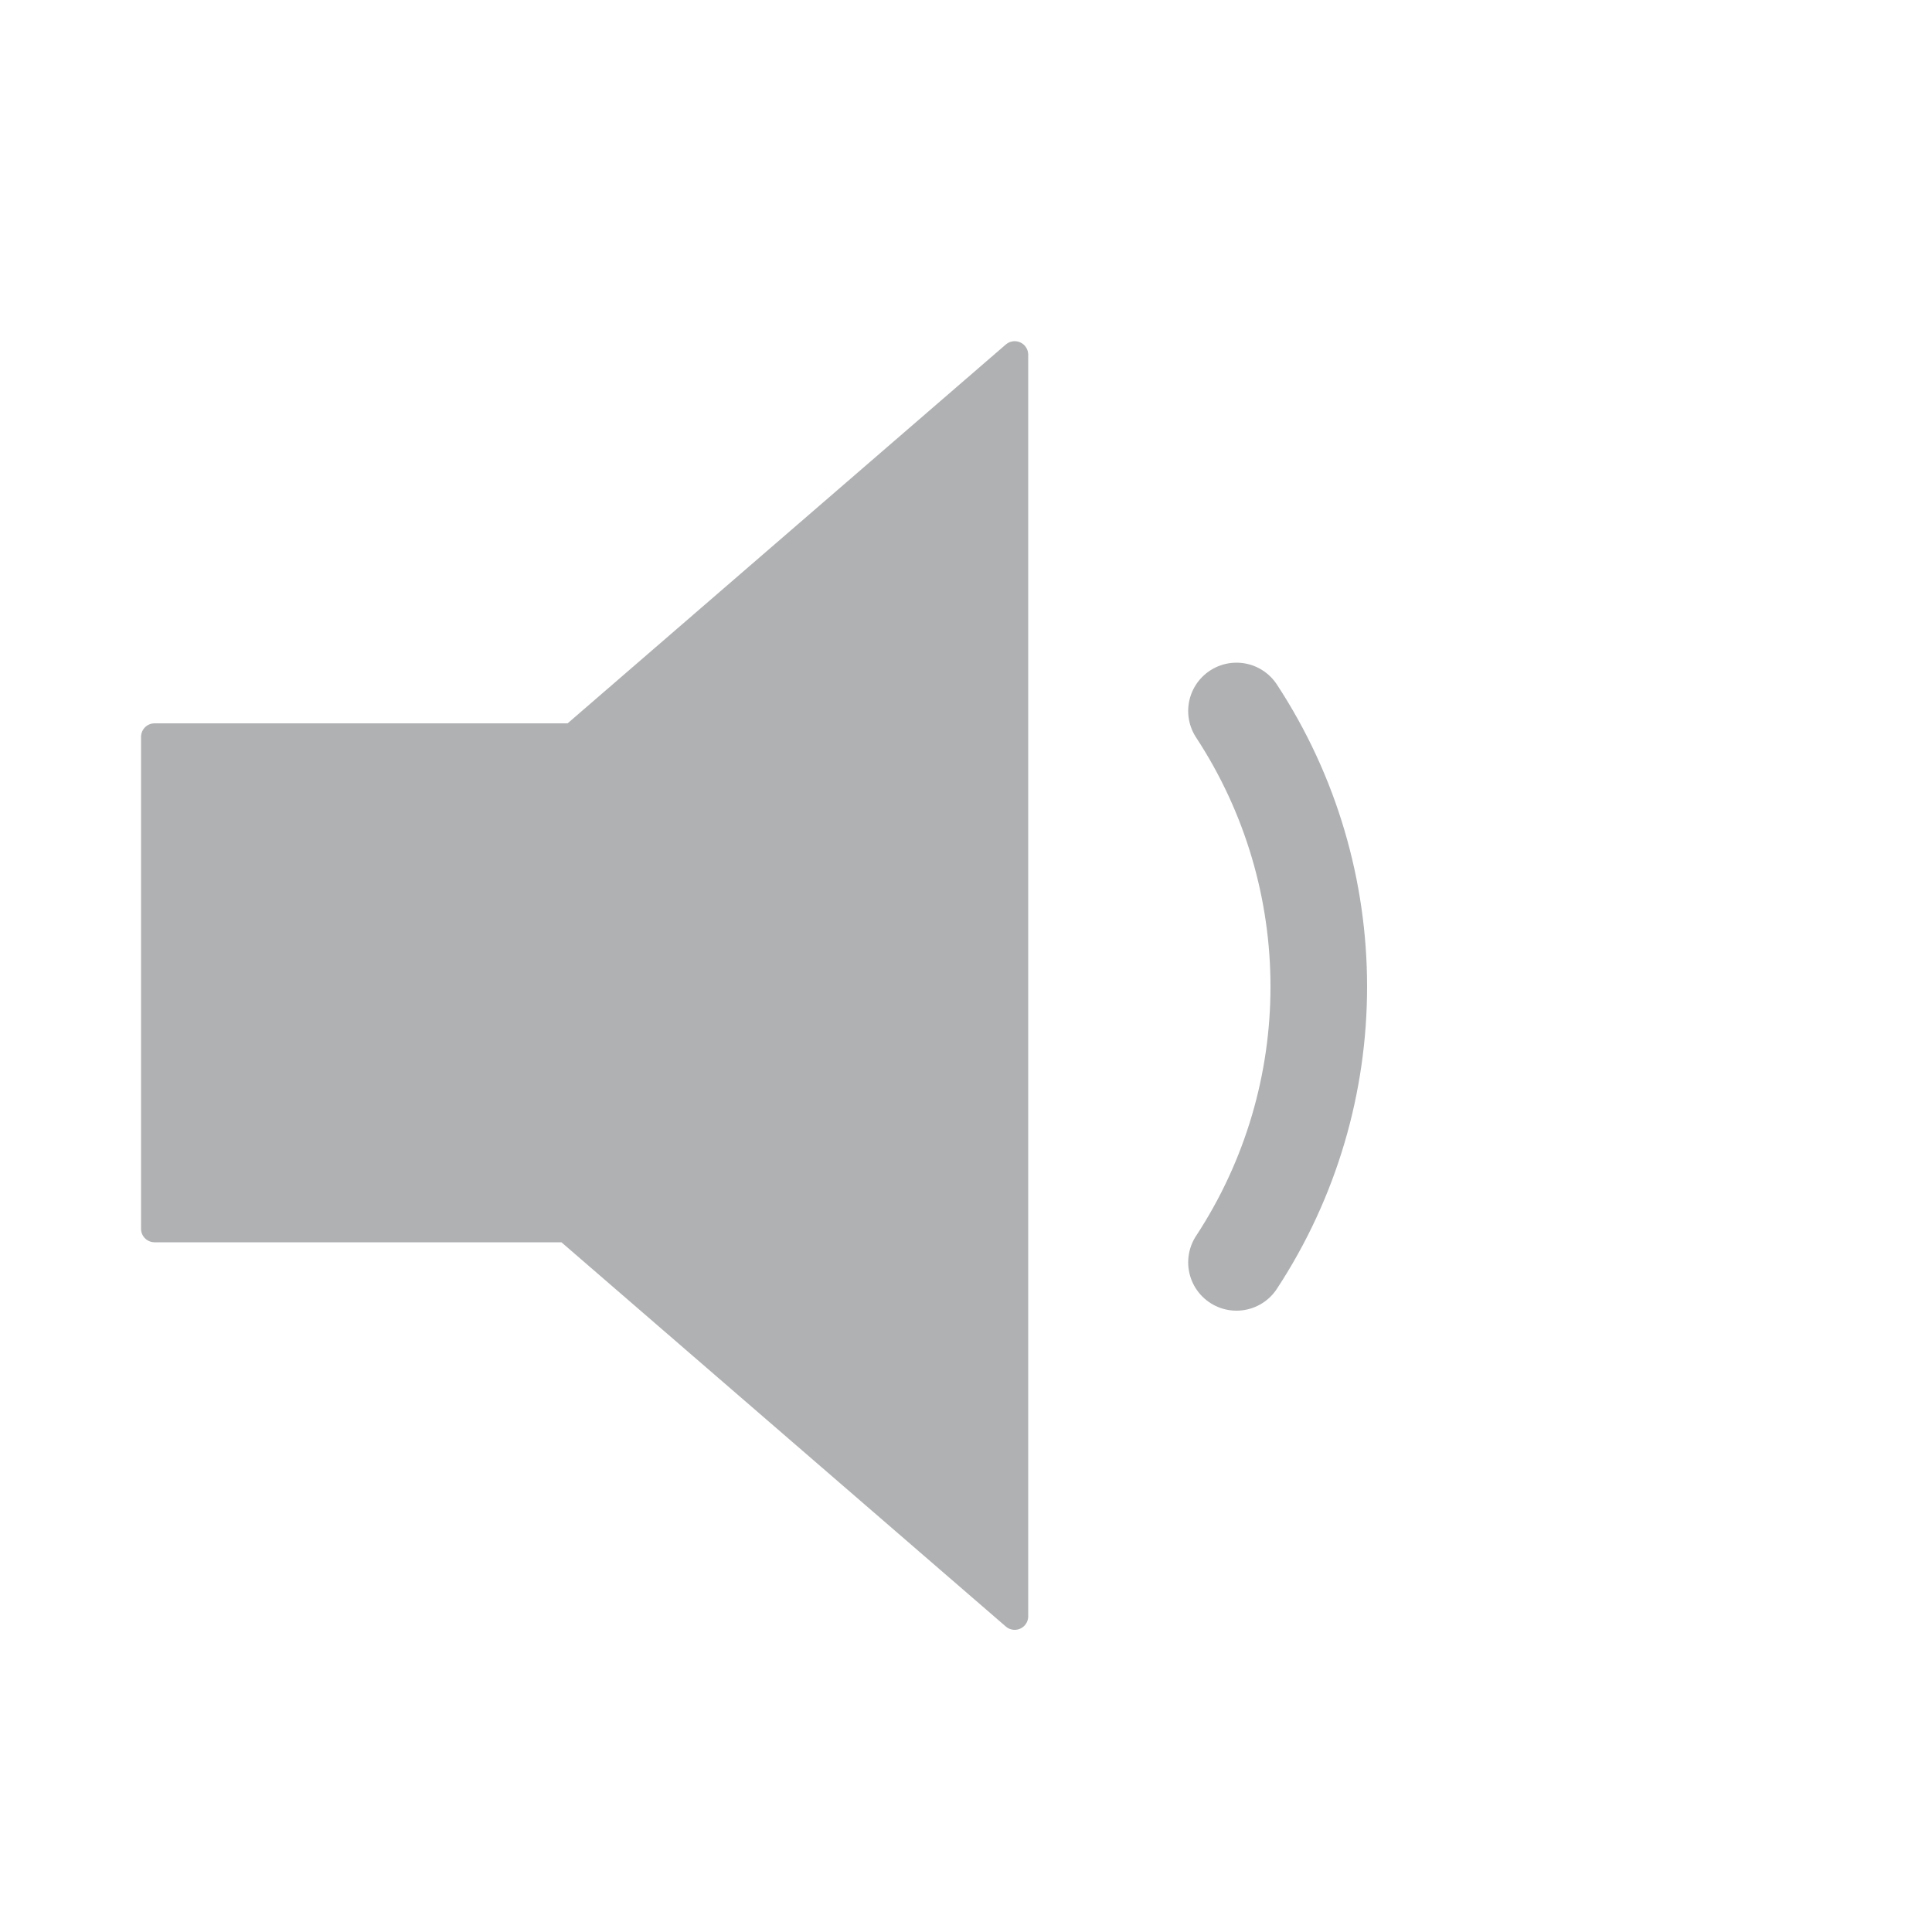 <svg version="1.1" xmlns="http://www.w3.org/2000/svg" x="0px" y="0px" width="16px" height="16px" viewBox="0 0 500 500">
    <path fill="#AFB1B3" stroke="#AFB1B3" stroke-width="7" stroke-linejoin="round"
          d="M262.6,91.8l-114.4,98.9H40V318h106.6l116,100.3V91.8z"/>
    <path fill="none" stroke="#AFB1B3" stroke-width="25" stroke-linecap="round"
          d="M320,184c28.4,43.3,28.4,99.4,0,142.7"/>
</svg>
